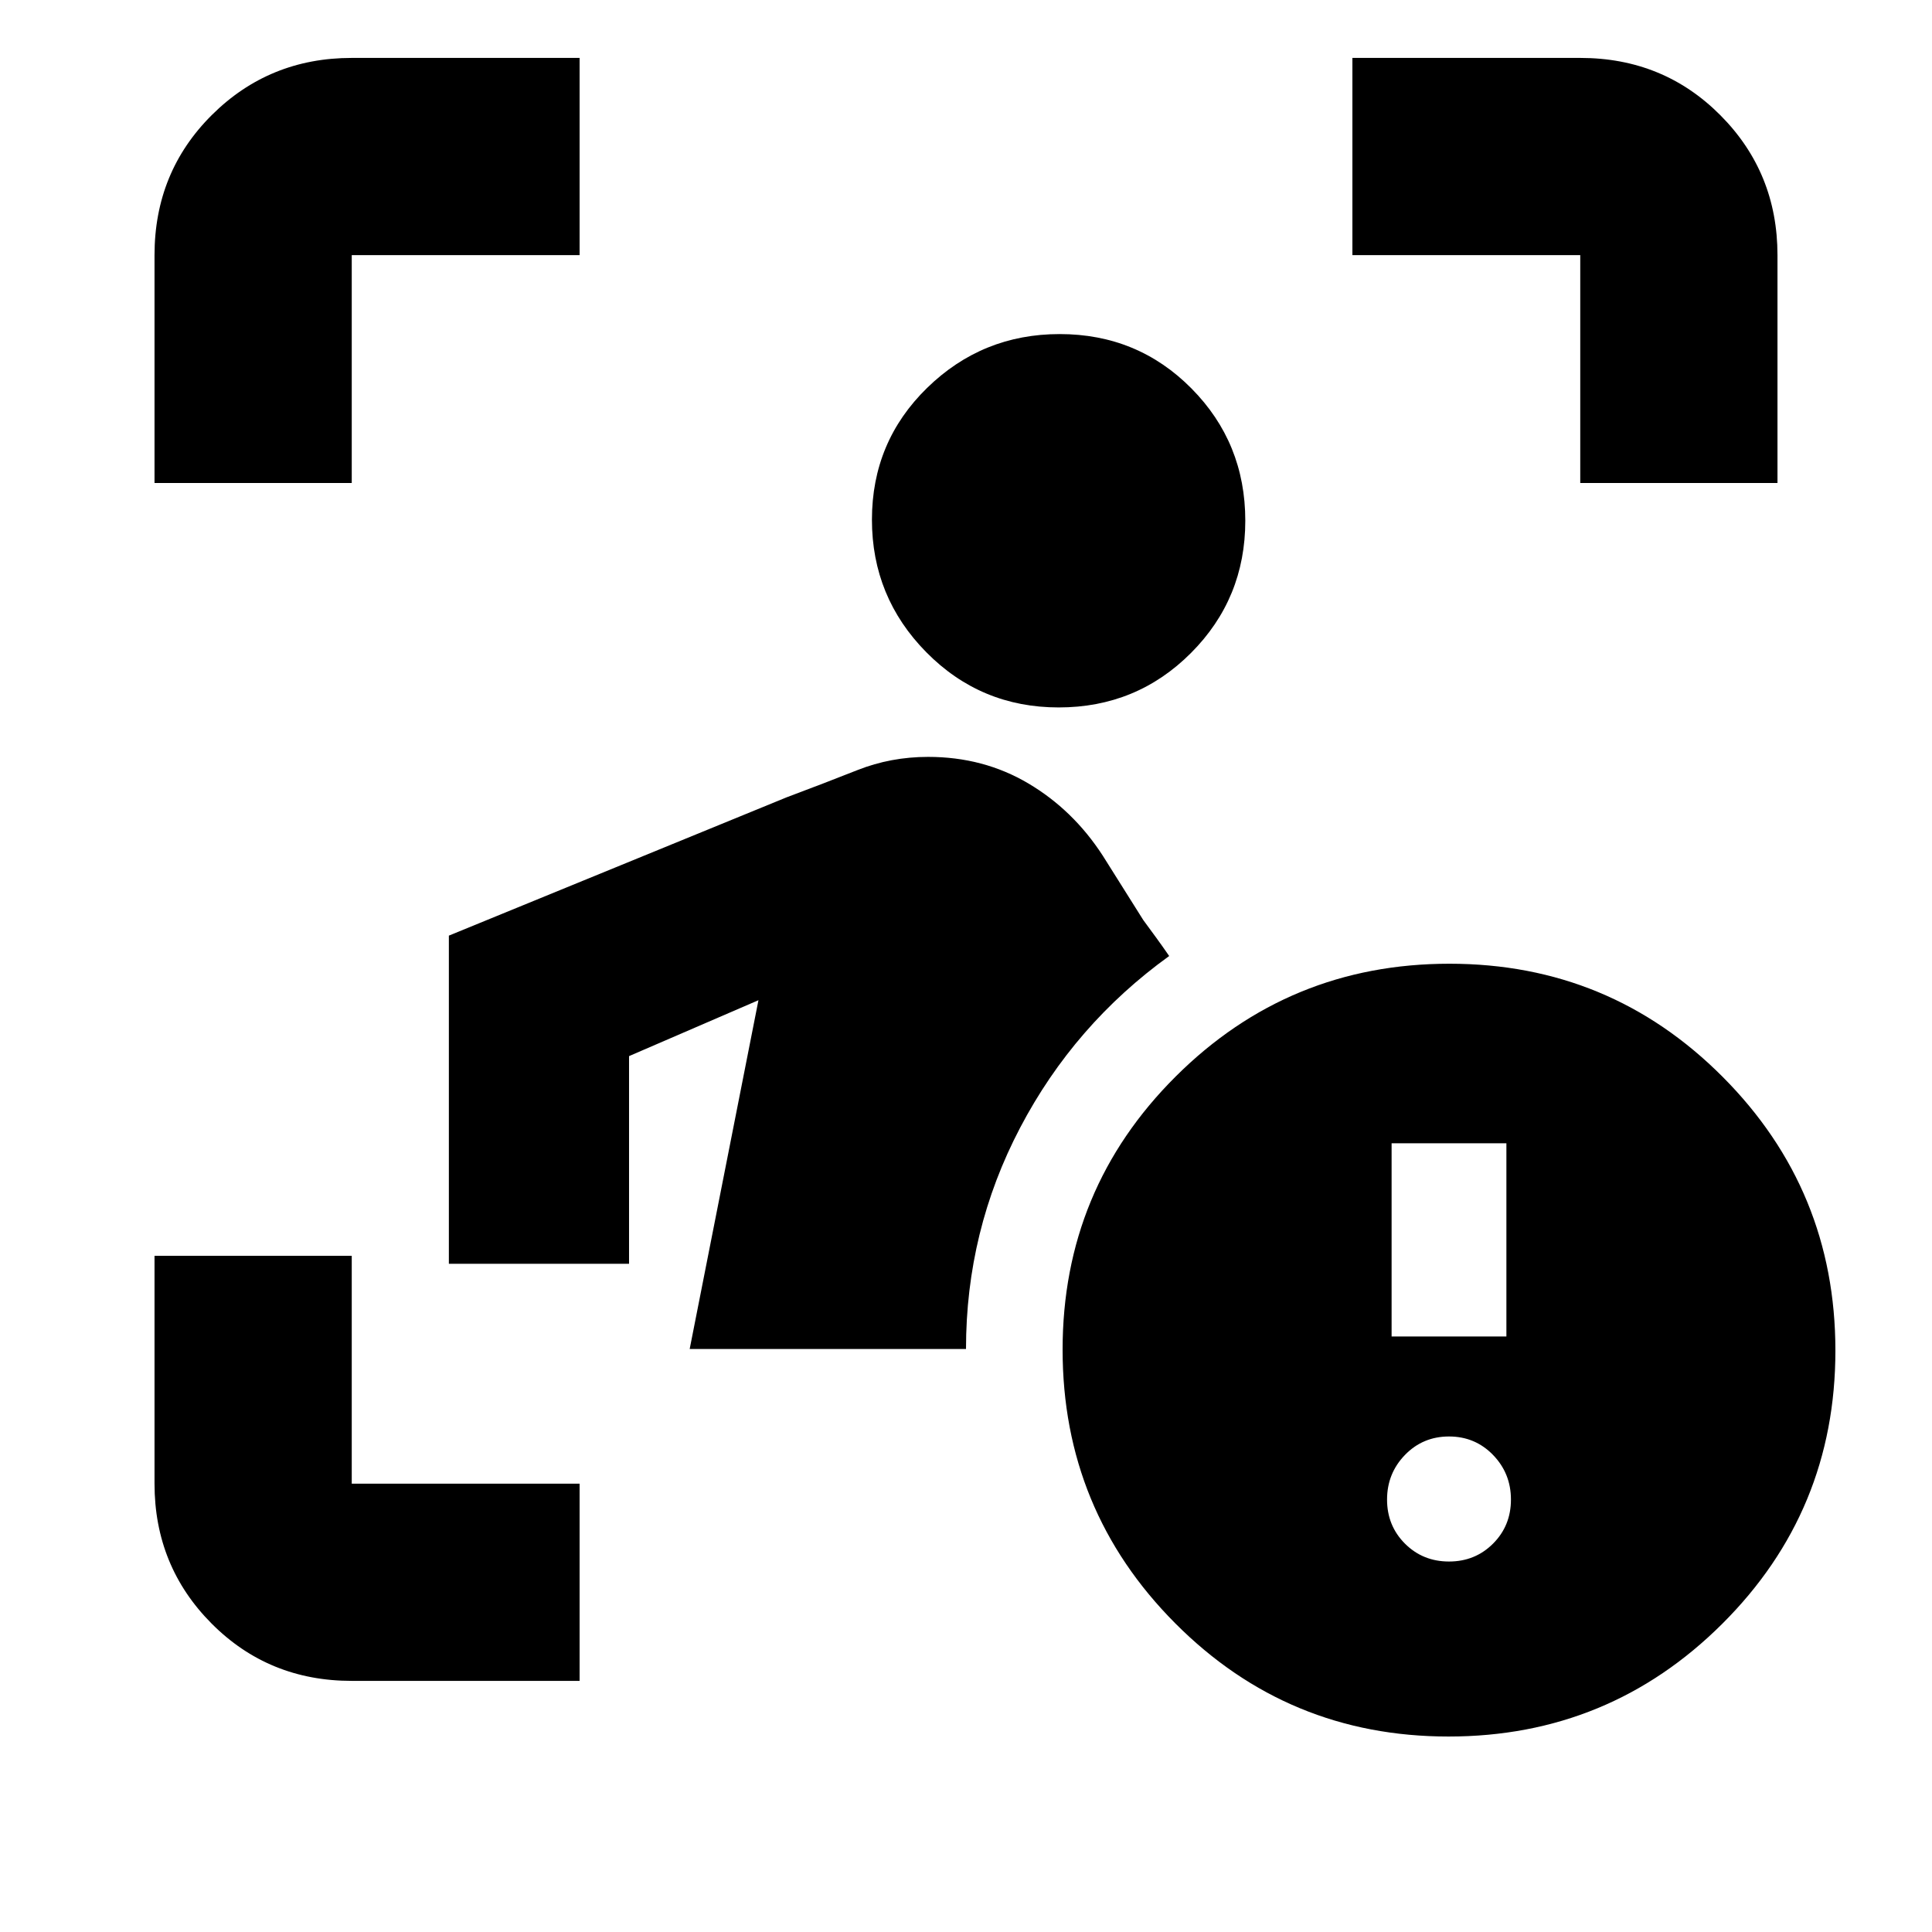<svg xmlns="http://www.w3.org/2000/svg" height="20" viewBox="0 -960 960 960" width="20"><path d="M174.78-124.78q-41.3 0-69.65-28.5-28.35-28.5-28.35-69.5V-336h98v113.22H288v98H174.78ZM342.7-289.7 376.87-463l-64.3 27.78v103.18h-89.53v-163.05l167.74-68.69q18.7-7 35.29-13.57 16.6-6.56 35.1-6.56 27.51 0 49.8 13.19 22.29 13.2 36.99 35.89l20.13 32q3.14 4.29 6.29 8.58 3.14 4.29 6.58 9.29-47.13 34-74.05 85.29Q480-348.39 480-289.7H342.7Zm183.36-318.78q-38.71 0-65.76-27.4-27.04-27.41-27.04-65.89 0-38.71 27.4-65.47Q488.07-794 526.55-794q38.71 0 65.47 27.01 26.76 27.01 26.76 65.72 0 38.7-27.01 65.75-27 27.04-65.71 27.04ZM76.78-720v-113.22q0-41.3 28.5-69.65 28.5-28.35 69.5-28.35H288v98H174.78V-720h-98Zm708.44 0v-113.22H672v-98h113.22q41.3 0 69.65 28.5 28.35 28.5 28.35 69.5V-720h-98ZM719.77-97.13Q640-97.13 584-153.36q-56-56.22-56-136 0-79.77 56.23-135.77 56.22-56 136-56 79.77 0 135.77 56.23 56 56.22 56 136 0 79.77-56.23 135.77-56.22 56-136 56Zm-28.29-198.78h57.04v-96h-57.04v96ZM720-184.09q12.99 0 21.89-8.89 8.89-8.9 8.89-21.89t-8.89-22.17q-8.9-9.18-21.89-9.18t-21.89 9.18q-8.89 9.18-8.89 22.17 0 12.99 8.89 21.89 8.9 8.89 21.89 8.89Z"/></svg>